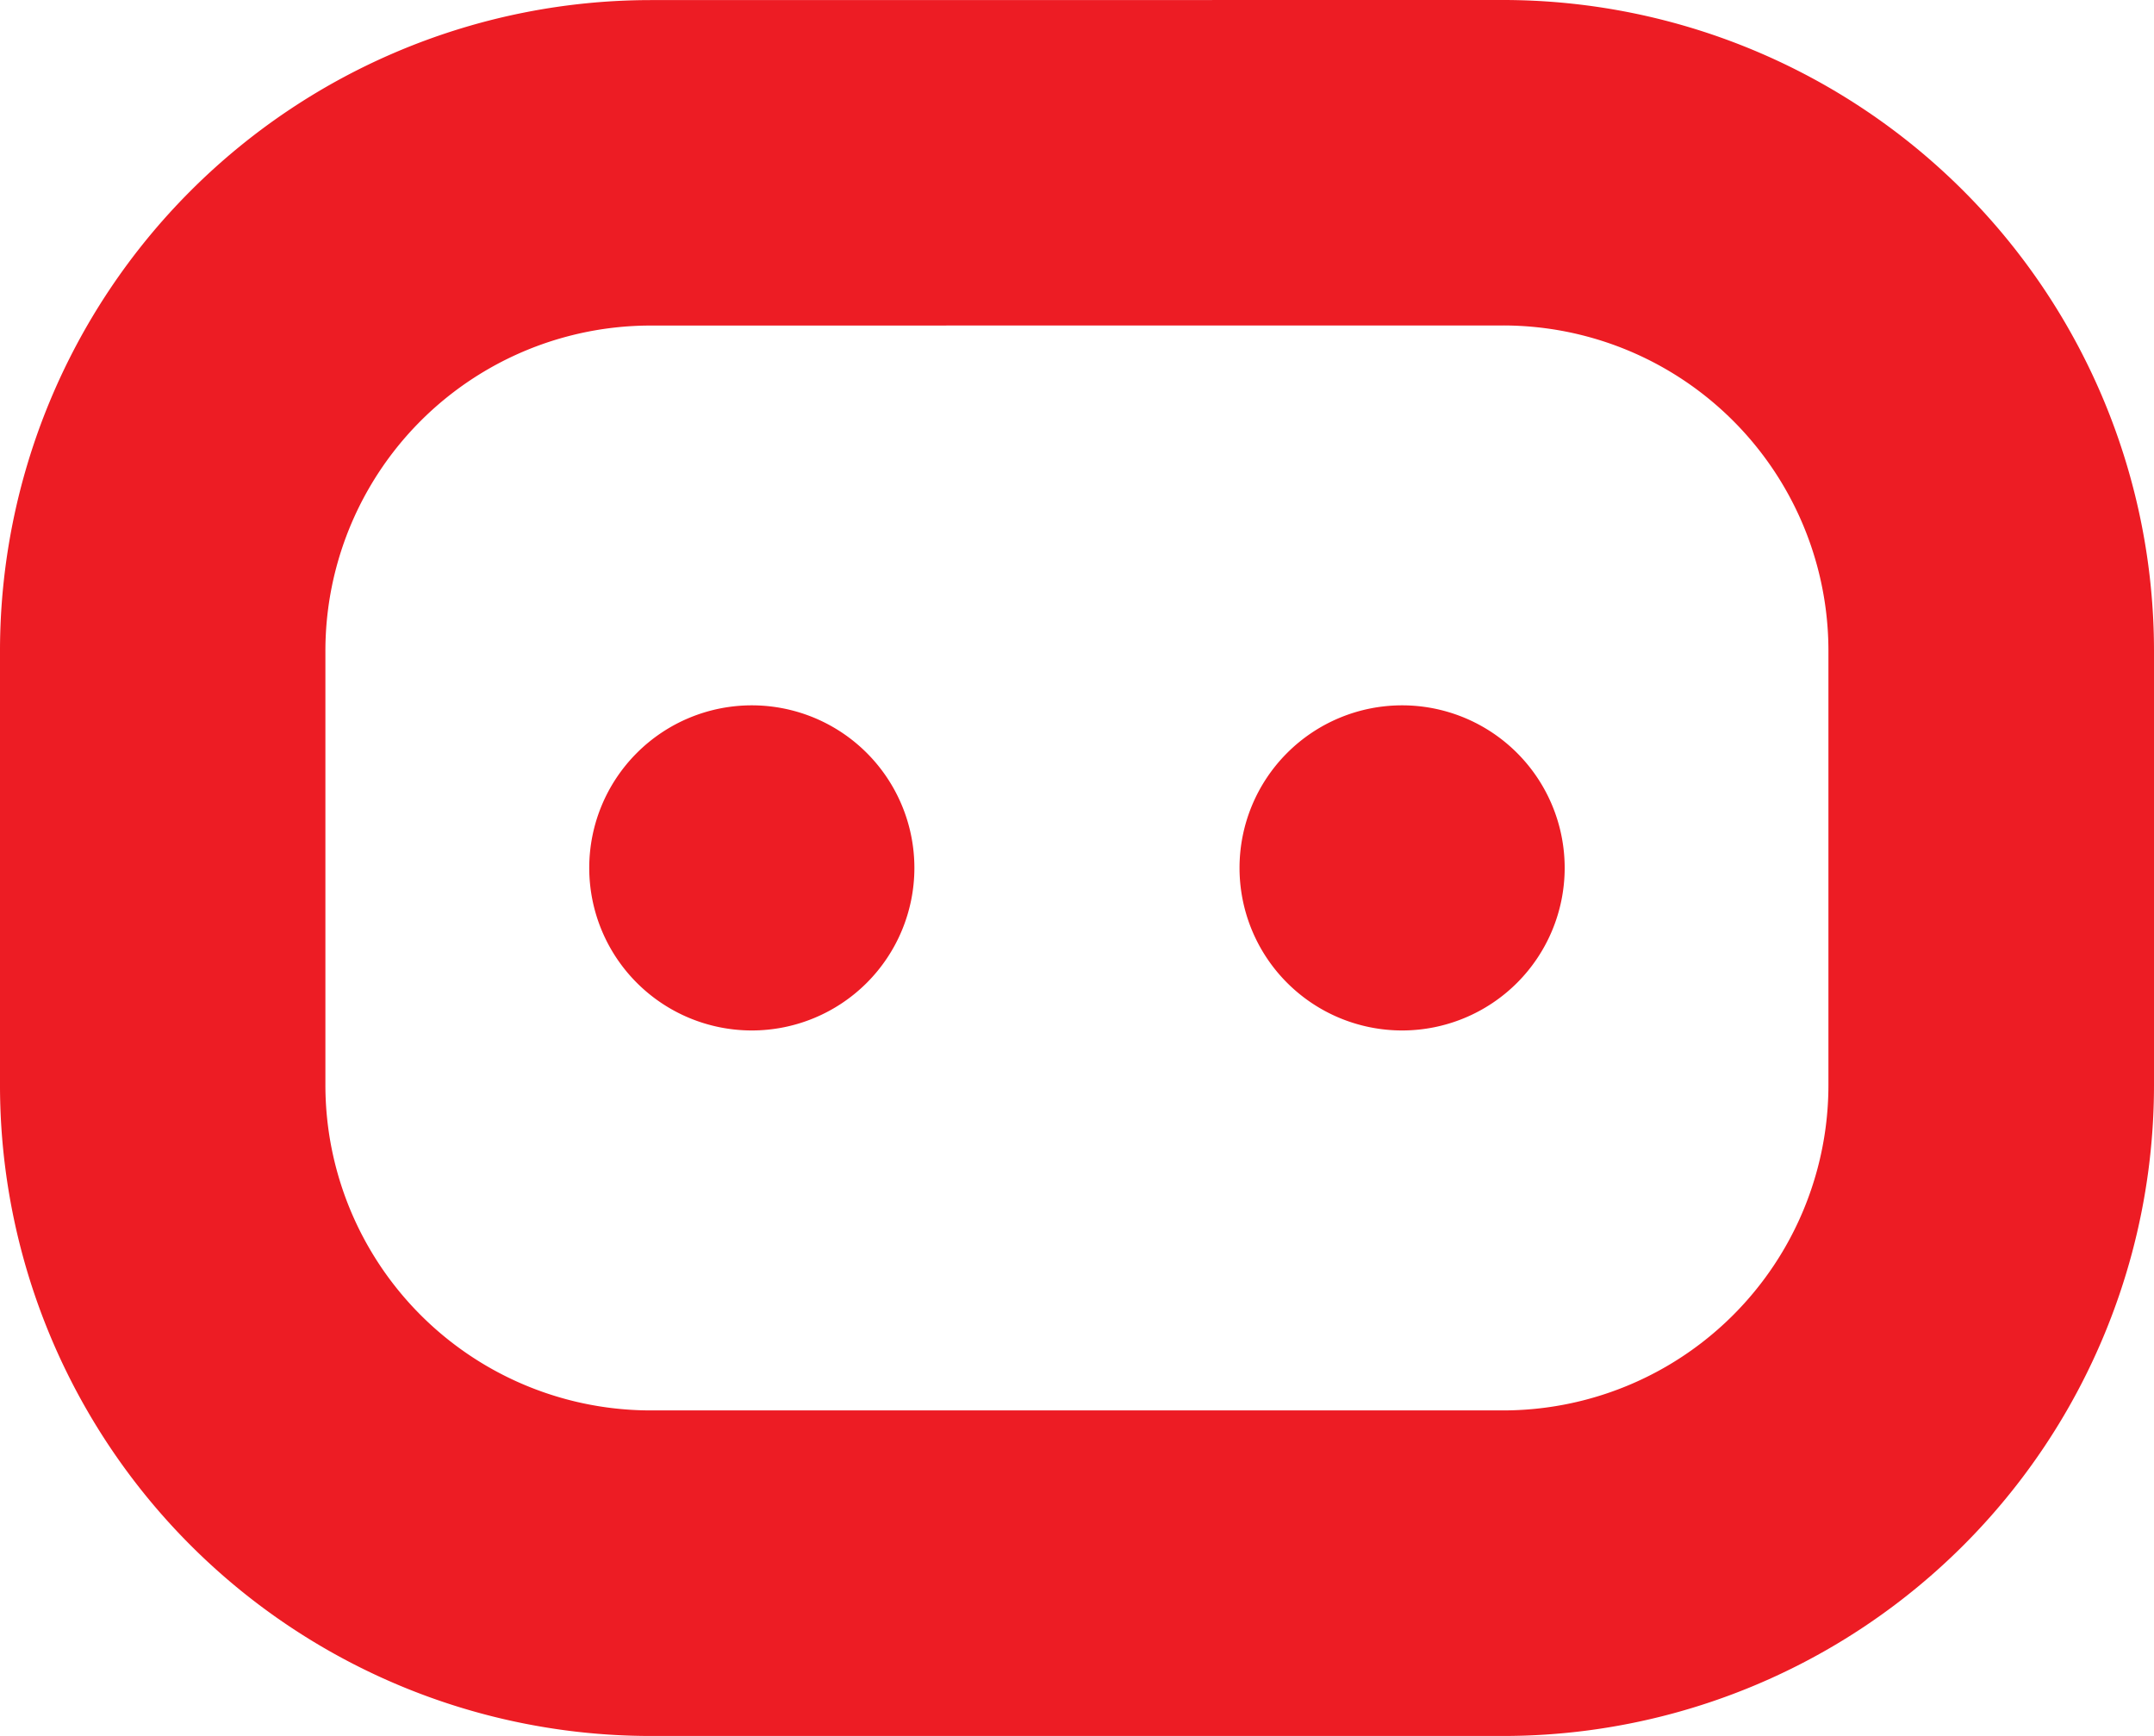 <svg xmlns="http://www.w3.org/2000/svg" width="253.33" height="204.18" viewBox="0 0 253.33 204.18">
  <g id="icon" transform="translate(-103.75 -147.68)">
    <path id="Path_402" data-name="Path 402" d="M268.65,230.64a19.12,19.12,0,1,0,19.12,19.12A19.12,19.12,0,0,0,268.65,230.64Z" fill="#ed1c24"/>
    <path id="Path_403" data-name="Path 403" d="M192.17,230.64a19.12,19.12,0,1,0,19.12,19.12A19.12,19.12,0,0,0,192.17,230.64Z" fill="#ed1c24"/>
    <path id="Path_404" data-name="Path 404" d="M280.51,147.68h0l-100.21.01a76.564,76.564,0,0,0-76.55,76.57V275.3a76.547,76.547,0,0,0,76.56,76.56H280.52a76.547,76.547,0,0,0,76.56-76.56V224.25a76.581,76.581,0,0,0-76.57-76.57Zm38.28,127.61a38.273,38.273,0,0,1-38.28,38.28H180.3a38.273,38.273,0,0,1-38.28-38.28V224.25a38.273,38.273,0,0,1,38.28-38.28l100.21-.01h0a38.273,38.273,0,0,1,38.28,38.28Z" fill="#ed1c24"/>
  </g>
</svg>
